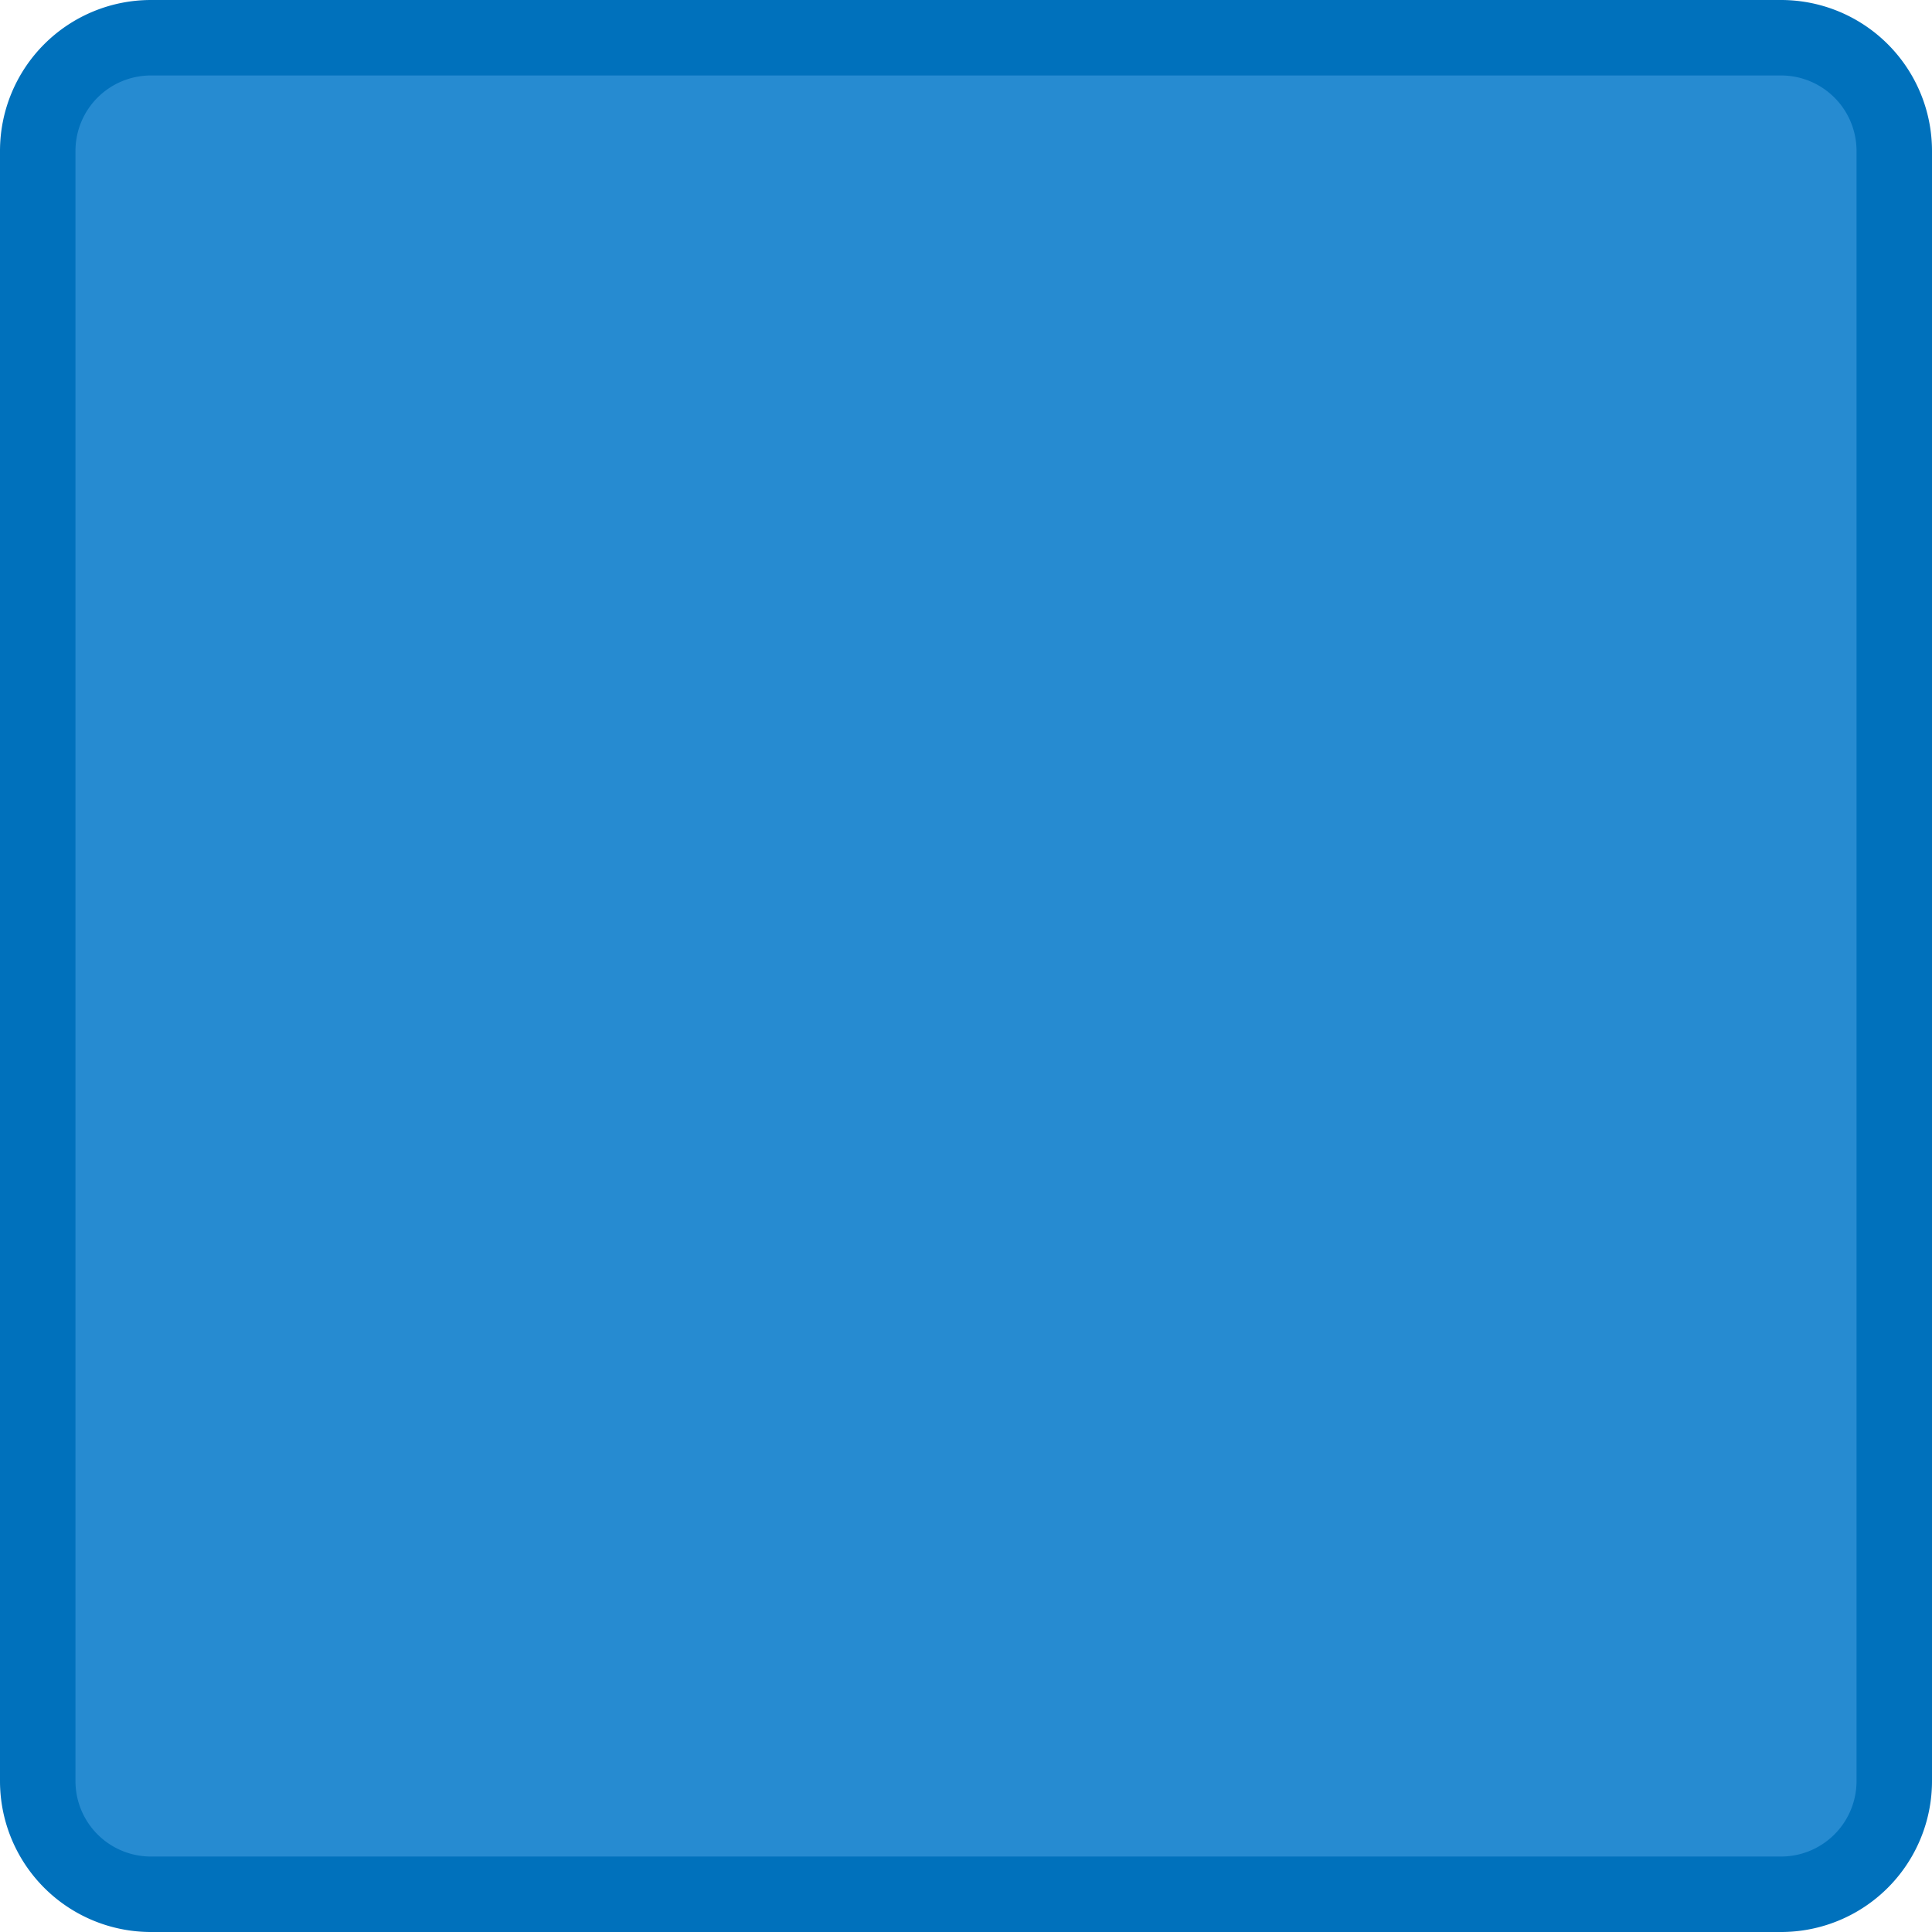 <svg xmlns="http://www.w3.org/2000/svg" viewBox="0 0 256 256"><defs><style>.cls-1{fill:#268bd1;}.cls-2{fill:#0071bc;}</style></defs><g id="Layer_2" data-name="Layer 2"><g id="Layer_1-2" data-name="Layer 1"><rect class="cls-1" x="5" y="5" width="246" height="246" rx="15.01"/><path class="cls-2" d="M236,10a10,10,0,0,1,10,10V236a10,10,0,0,1-10,10H20a10,10,0,0,1-10-10V20A10,10,0,0,1,20,10H236m0-10H20A20,20,0,0,0,0,20V236a20,20,0,0,0,20,20H236a20,20,0,0,0,20-20V20A20,20,0,0,0,236,0Z"/></g></g></svg>